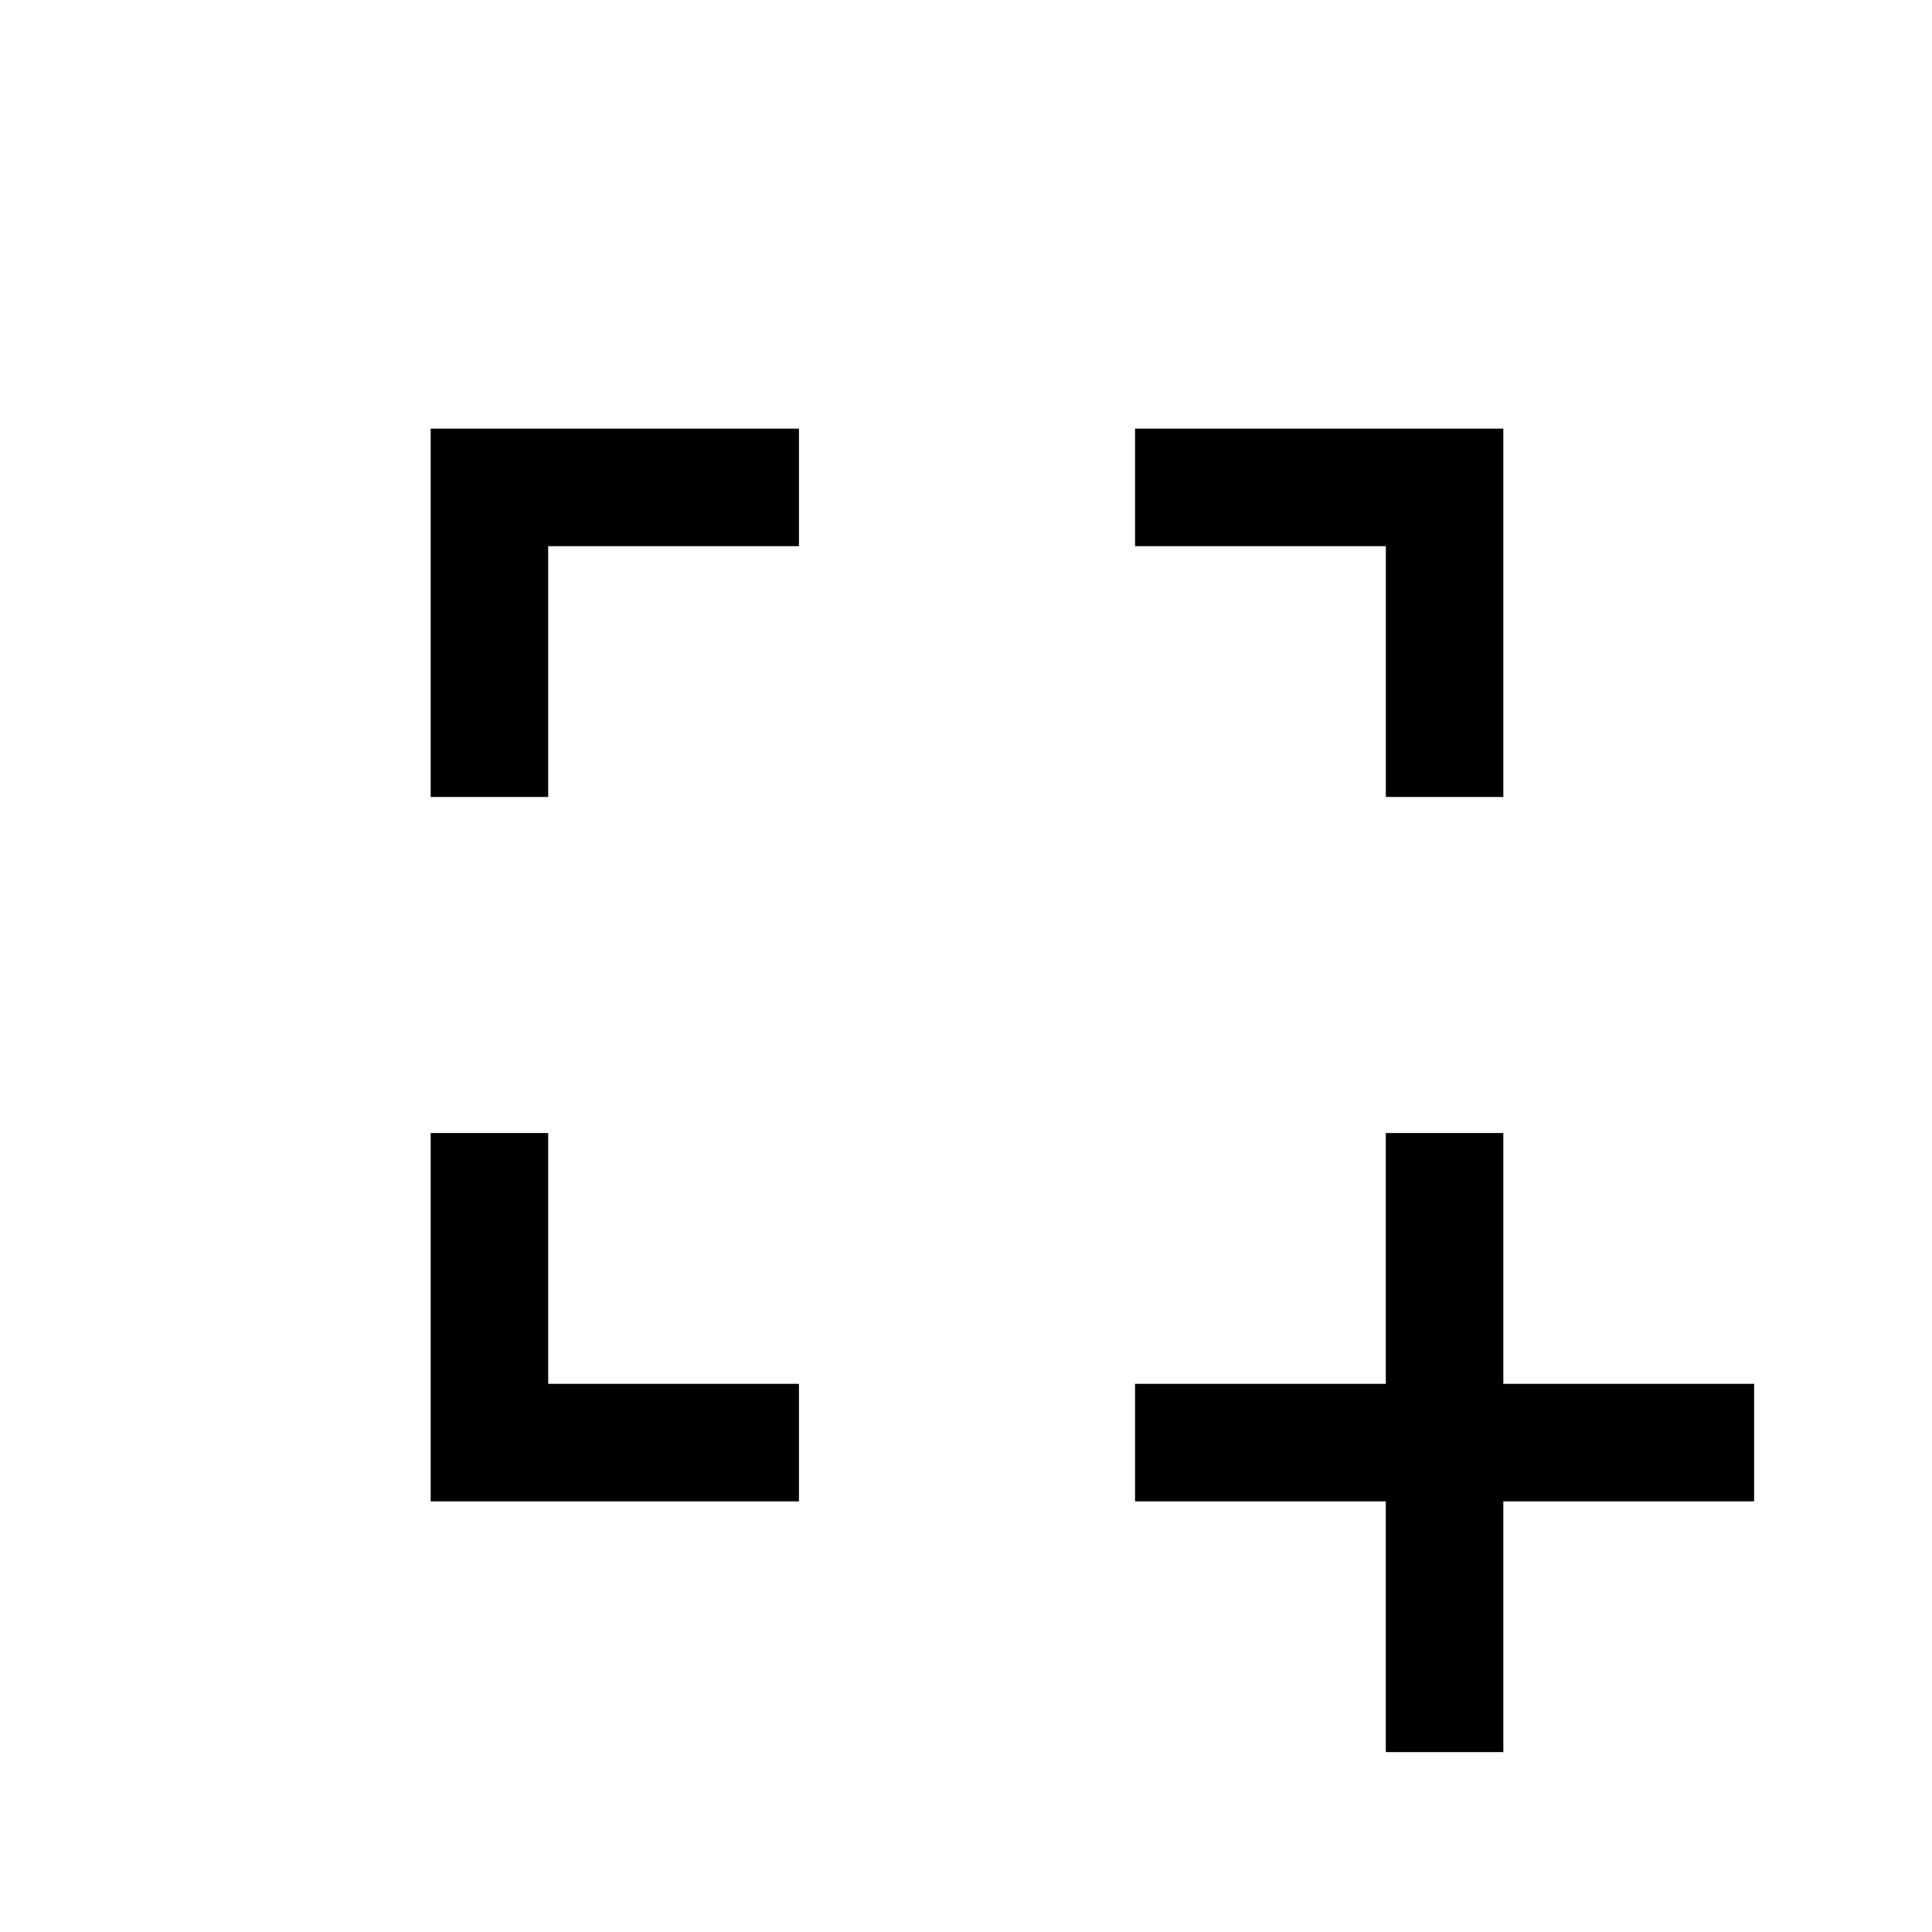 <svg xmlns="http://www.w3.org/2000/svg" height="48" viewBox="0 -960 960 960" width="48"><path d="M688.61-89.39V-214H564v-58.39h124.61V-397H747v124.61h124.61V-214H747v124.61h-58.39ZM214-214v-183h58.39v124.61H397V-214H214Zm0-350v-183h183v58.39H272.39V-564H214Zm474.61 0v-124.61H564V-747h183v183h-58.39Z"/></svg>